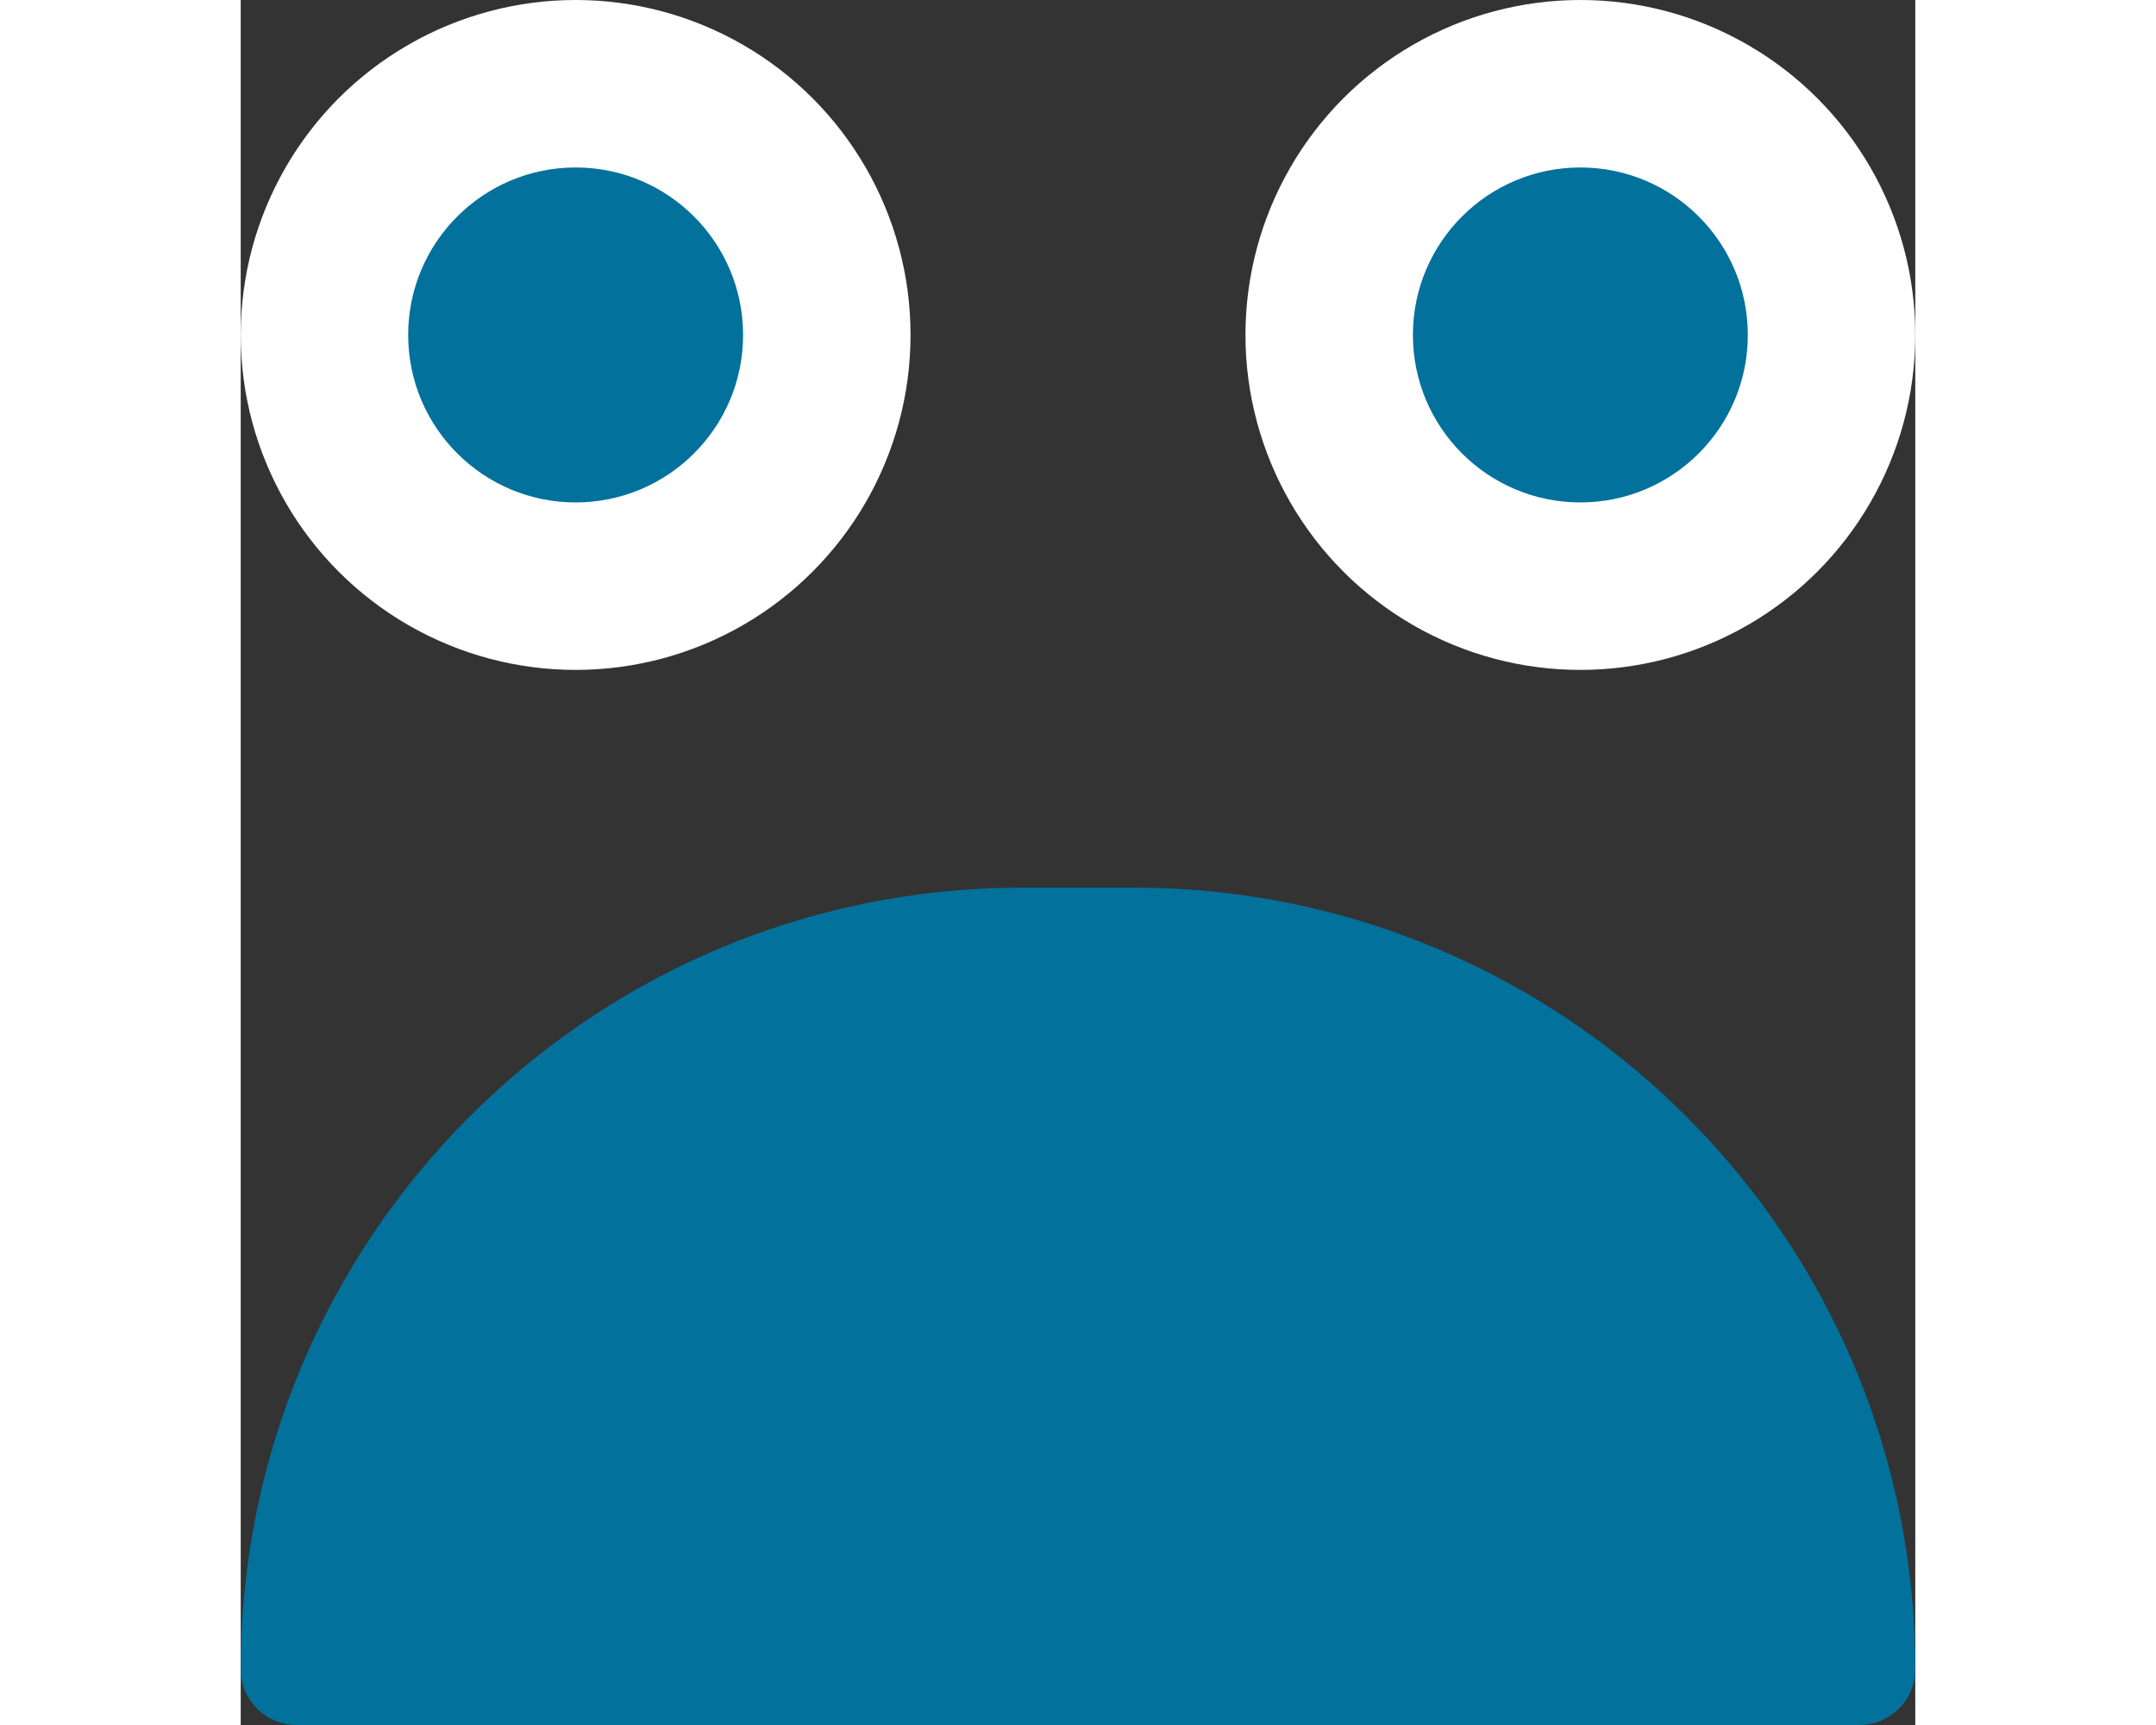 <svg width="100" height="80" viewBox="0 0 100 103" fill="none" xmlns="http://www.w3.org/2000/svg">
<rect x="0" y="0" width="100" height="103" fill="#333333" stroke="none"/>
<circle cx="20" cy="20" r="20" fill="white" />
<circle cx="20" cy="20" r="10" fill="#02719C" class="pupil" />
<circle cx="80" cy="20" r="20" fill="white"/>
<circle cx="80" cy="20" r="10" fill="#02719C" class="pupil"/>
<path d="M0 99.667C0 73.893 20.893 53 46.667 53H53.333C79.107 53 100 73.893 100 99.667V99.667C100 101.508 98.508 103 96.667 103H3.333C1.492 103 0 101.508 0 99.667V99.667Z" fill="#02719C"/>
</svg>
